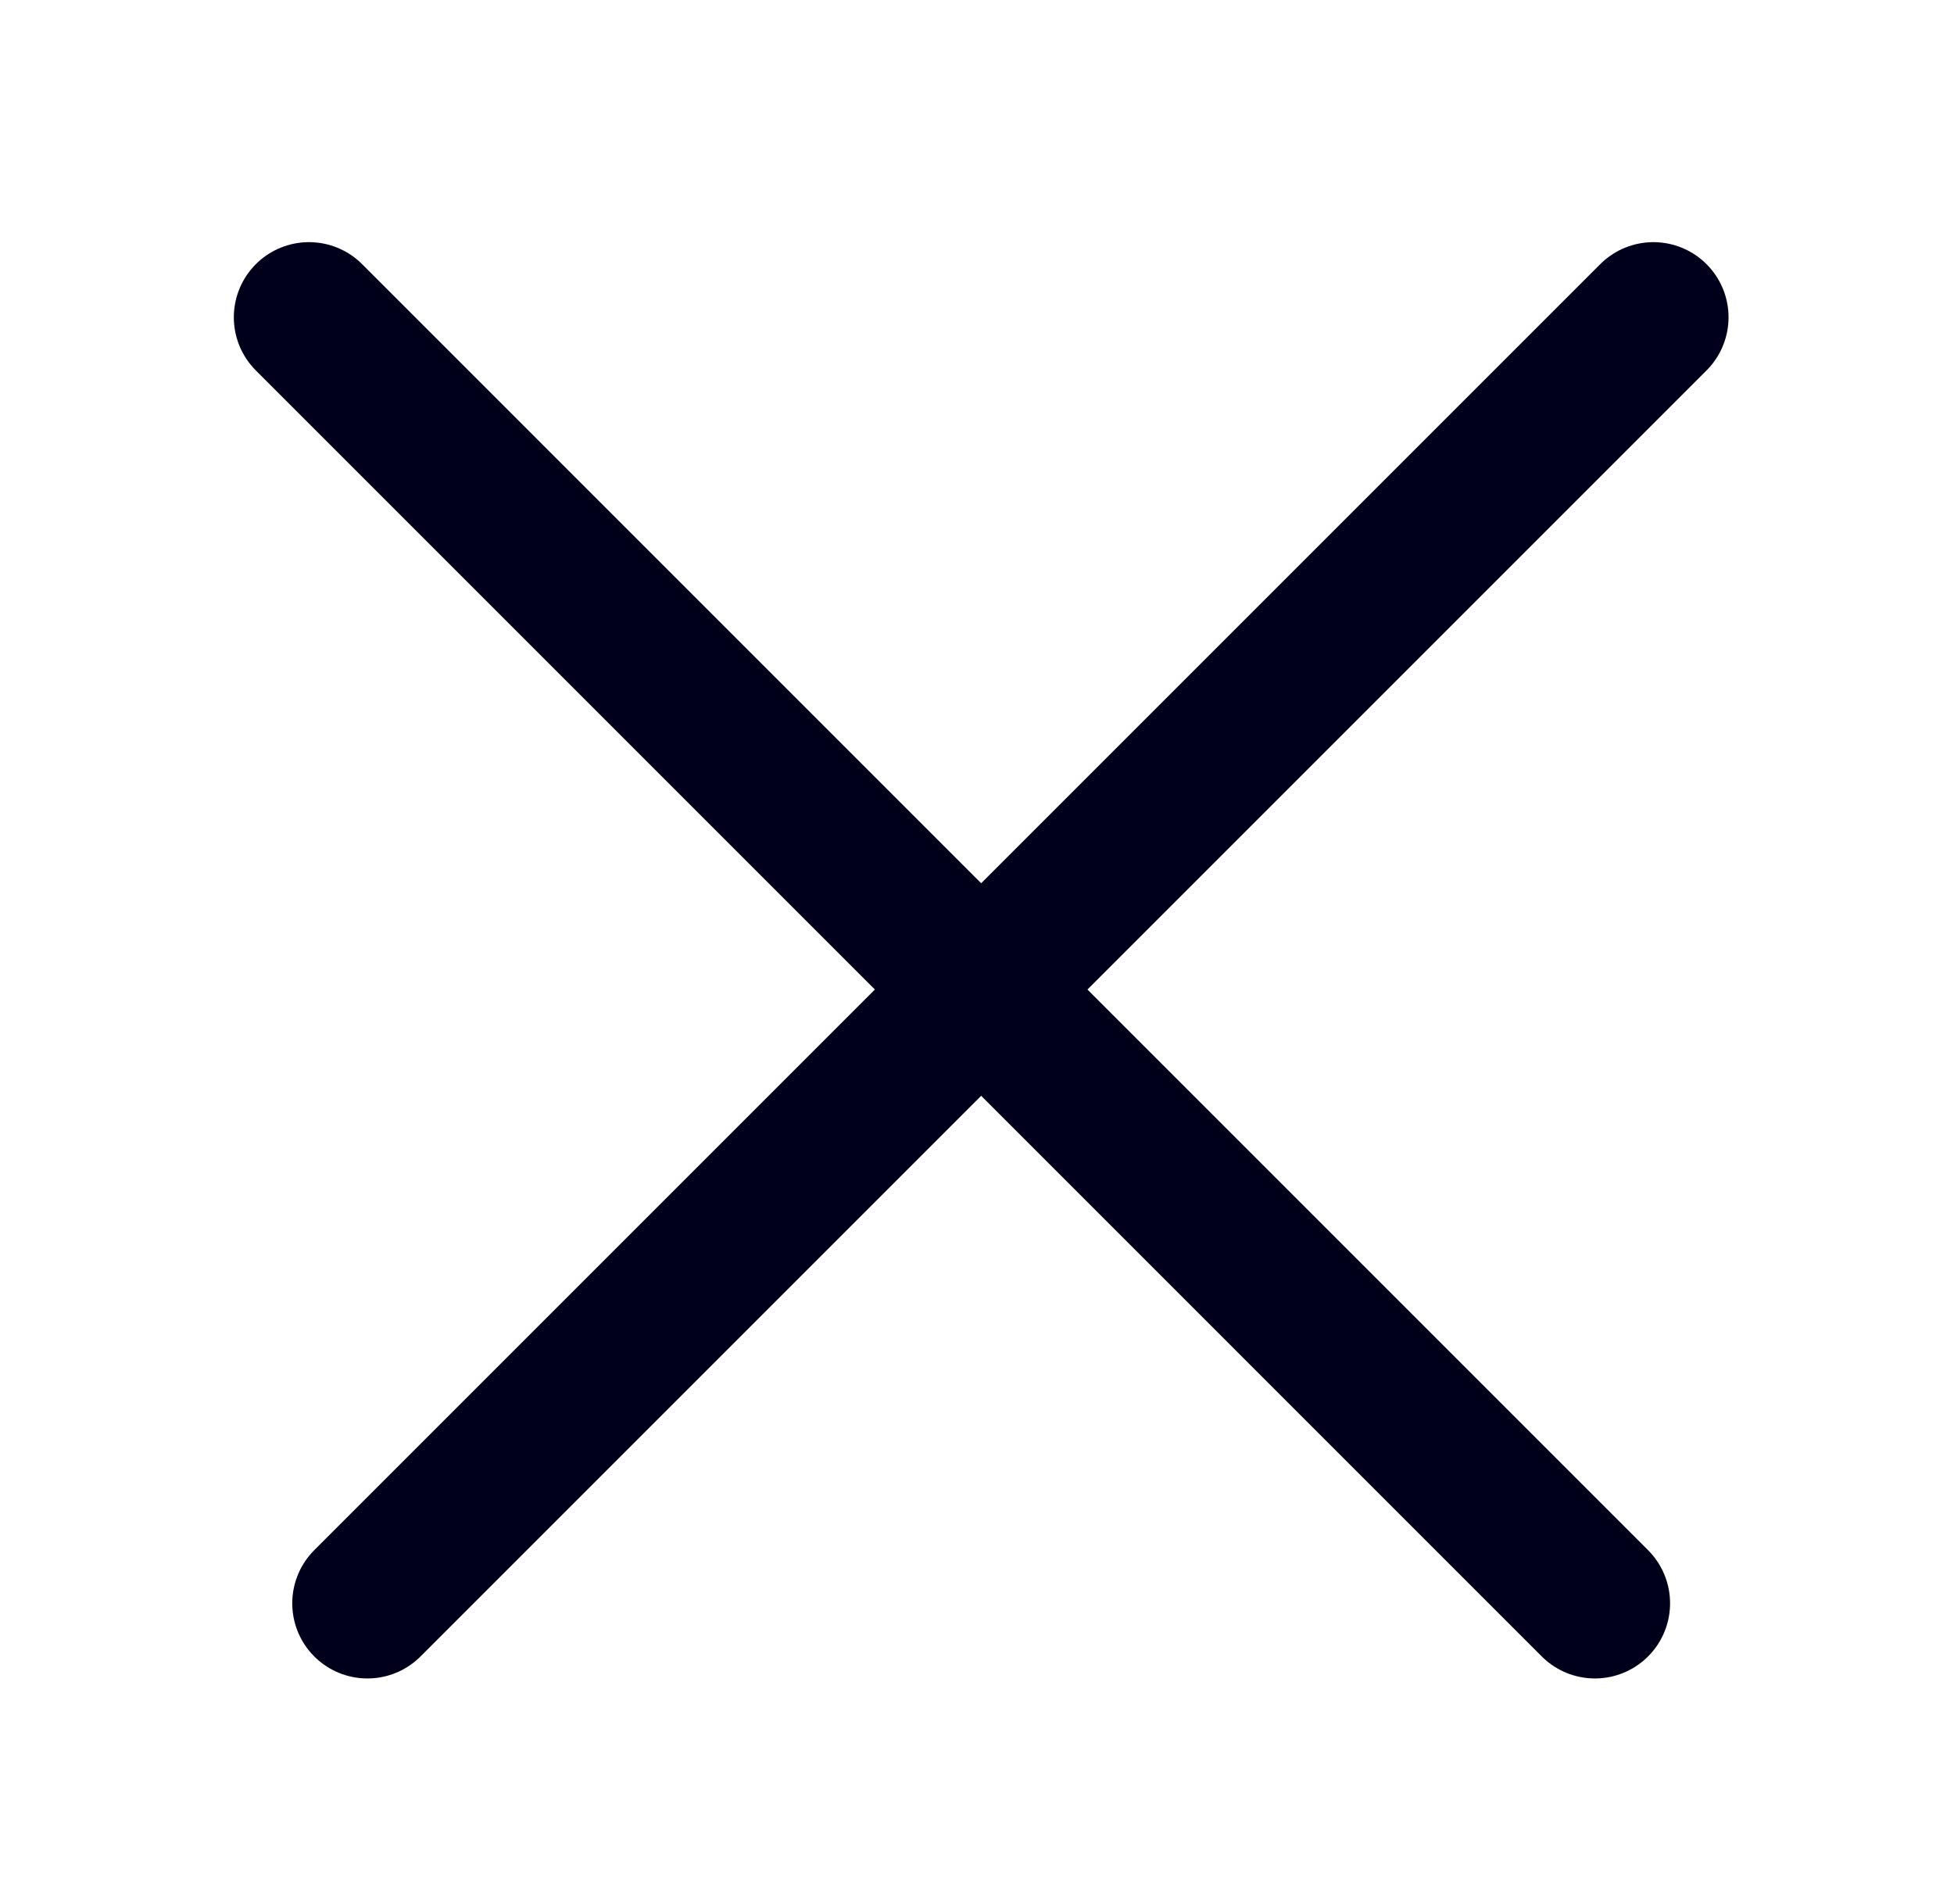<svg width="39" height="38" viewBox="0 0 39 38" fill="none" xmlns="http://www.w3.org/2000/svg">
<g filter="url(#filter0_d_118_182)">
<path d="M33 2.333L7.333 28" stroke="#00001A" stroke-width="3" stroke-linecap="round"/>
</g>
<g filter="url(#filter1_d_118_182)">
<path d="M6.167 2.333L31.833 28" stroke="#00001A" stroke-width="3" stroke-linecap="round"/>
</g>
<defs>
<filter id="filter0_d_118_182" x="1.833" y="0.833" width="36.667" height="36.667" filterUnits="userSpaceOnUse" color-interpolation-filters="sRGB">
<feFlood flood-opacity="0" result="BackgroundImageFix"/>
<feColorMatrix in="SourceAlpha" type="matrix" values="0 0 0 0 0 0 0 0 0 0 0 0 0 0 0 0 0 0 127 0" result="hardAlpha"/>
<feOffset dy="4"/>
<feGaussianBlur stdDeviation="2"/>
<feComposite in2="hardAlpha" operator="out"/>
<feColorMatrix type="matrix" values="0 0 0 0 0 0 0 0 0 0 0 0 0 0 0 0 0 0 0.25 0"/>
<feBlend mode="normal" in2="BackgroundImageFix" result="effect1_dropShadow_118_182"/>
<feBlend mode="normal" in="SourceGraphic" in2="effect1_dropShadow_118_182" result="shape"/>
</filter>
<filter id="filter1_d_118_182" x="0.667" y="0.833" width="36.667" height="36.667" filterUnits="userSpaceOnUse" color-interpolation-filters="sRGB">
<feFlood flood-opacity="0" result="BackgroundImageFix"/>
<feColorMatrix in="SourceAlpha" type="matrix" values="0 0 0 0 0 0 0 0 0 0 0 0 0 0 0 0 0 0 127 0" result="hardAlpha"/>
<feOffset dy="4"/>
<feGaussianBlur stdDeviation="2"/>
<feComposite in2="hardAlpha" operator="out"/>
<feColorMatrix type="matrix" values="0 0 0 0 0 0 0 0 0 0 0 0 0 0 0 0 0 0 0.25 0"/>
<feBlend mode="normal" in2="BackgroundImageFix" result="effect1_dropShadow_118_182"/>
<feBlend mode="normal" in="SourceGraphic" in2="effect1_dropShadow_118_182" result="shape"/>
</filter>
</defs>
</svg>
